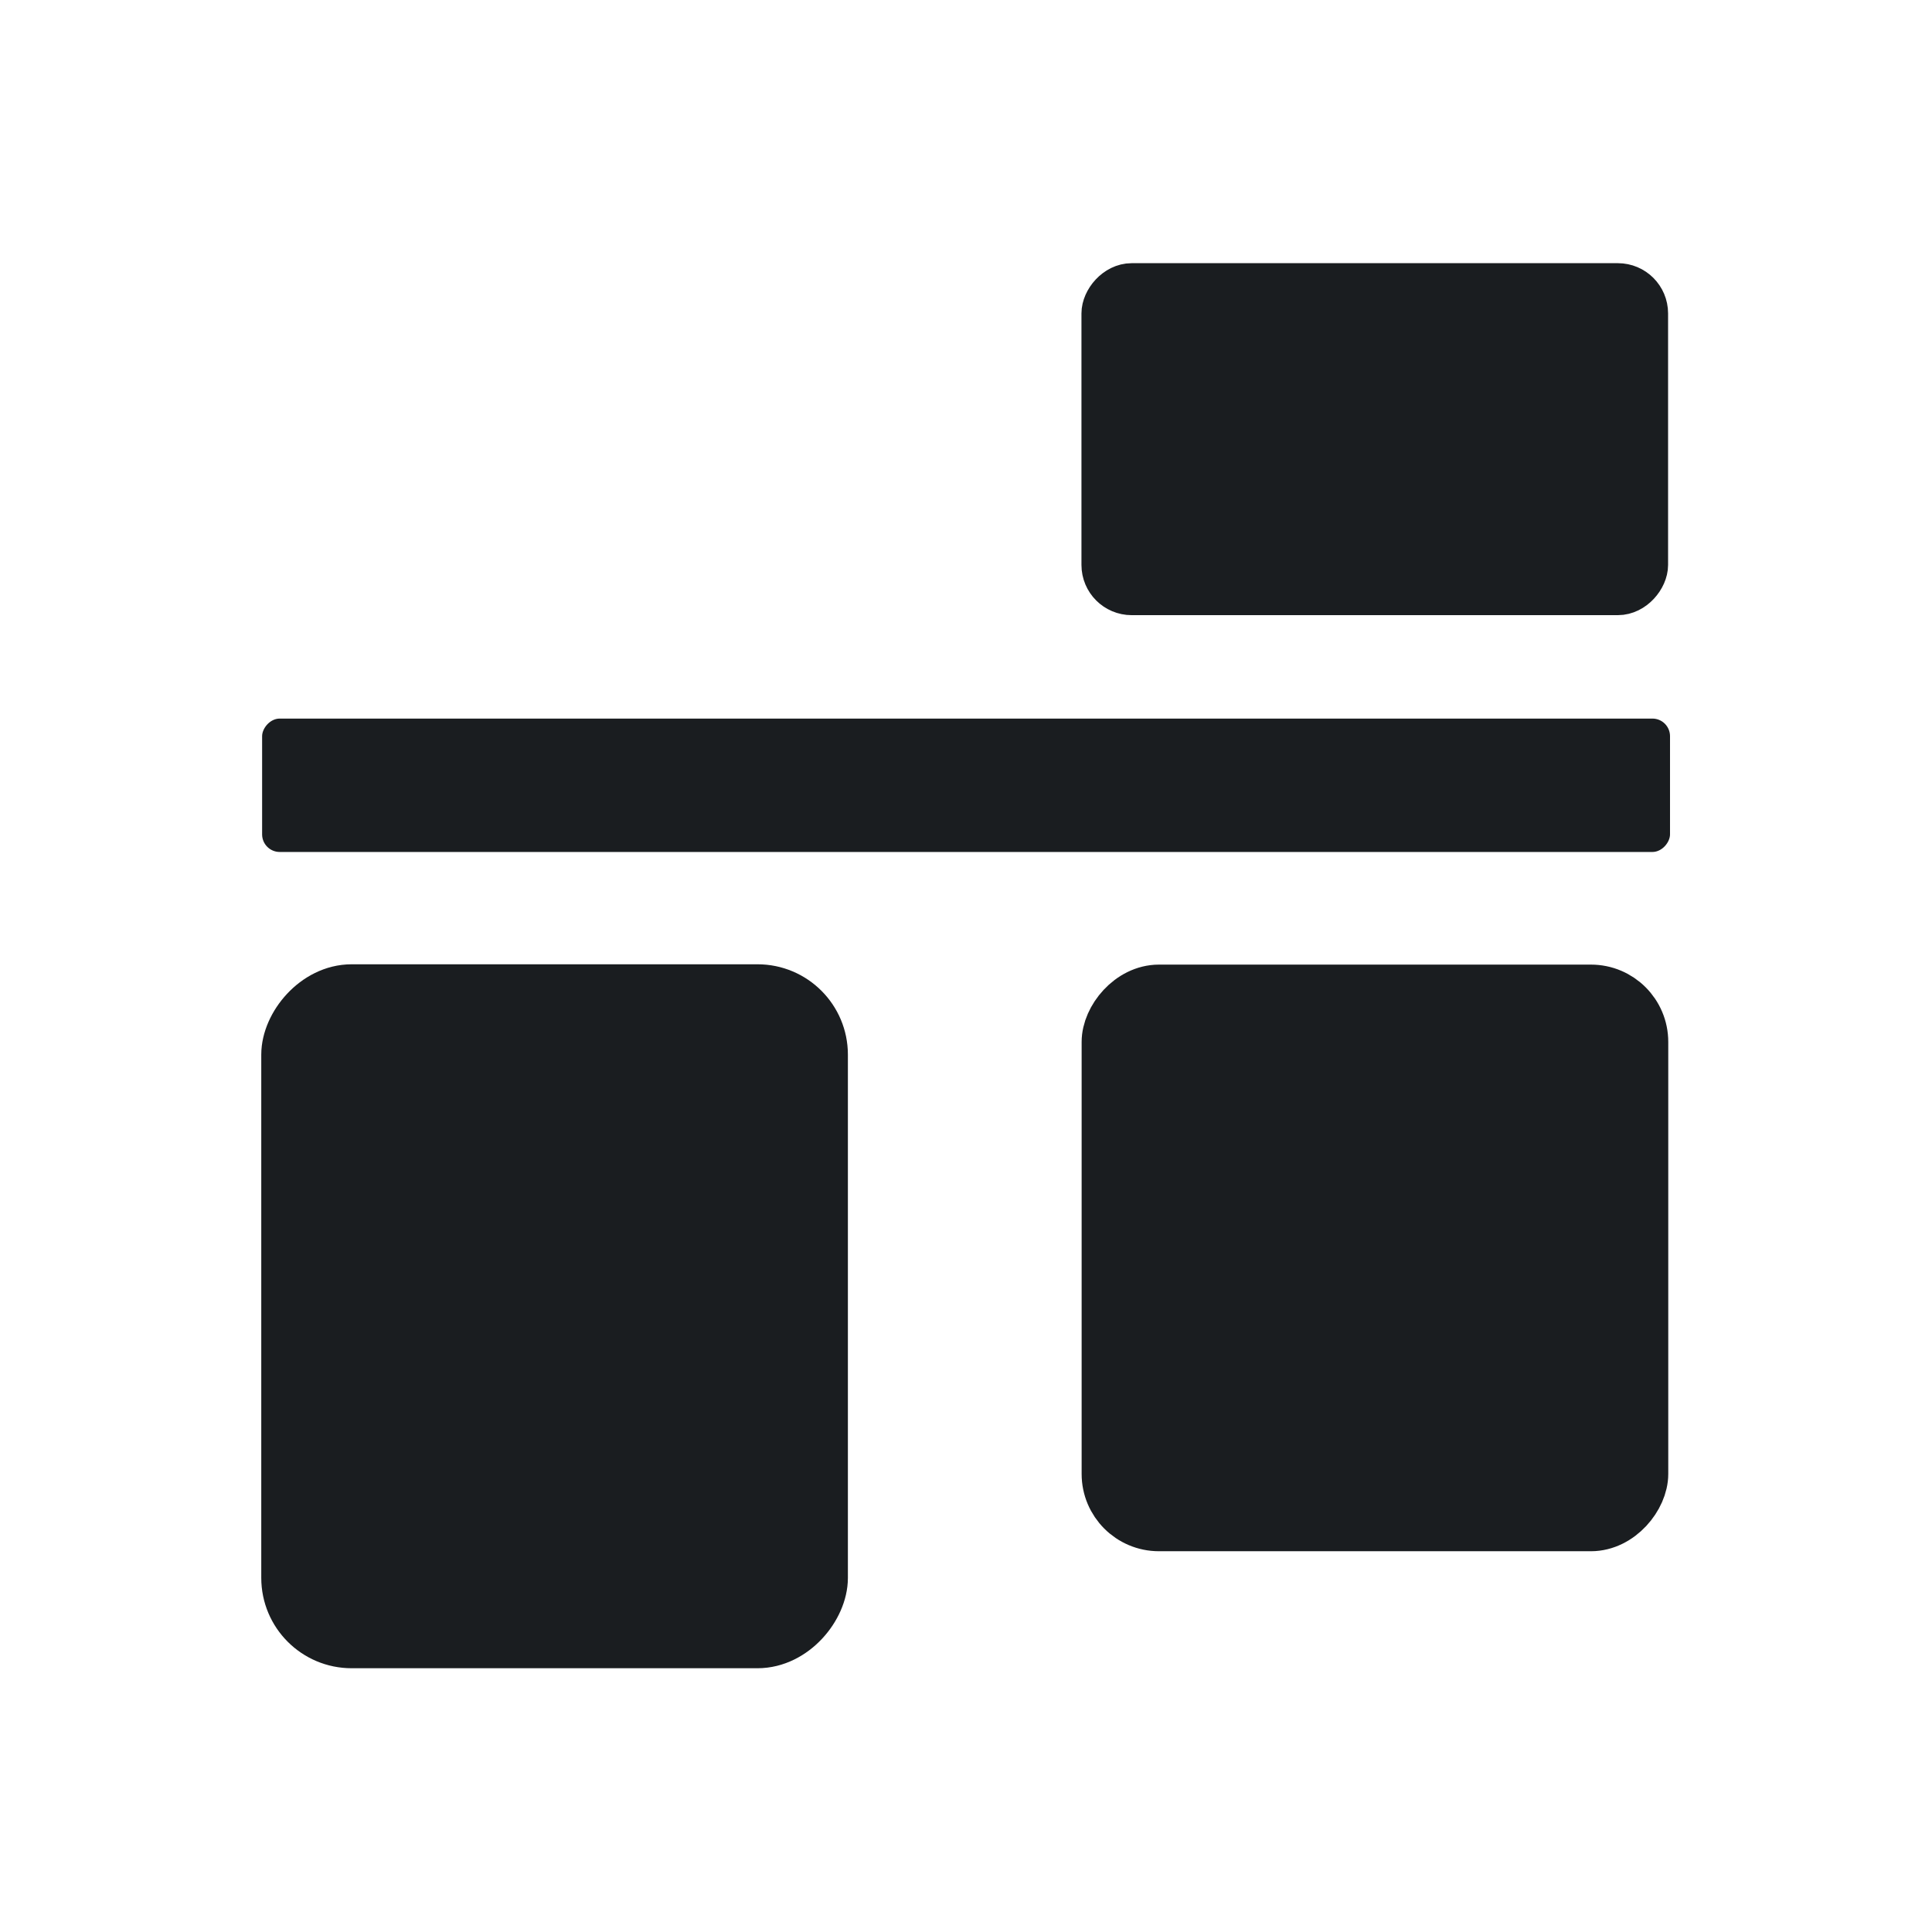 <svg xmlns="http://www.w3.org/2000/svg" viewBox="0 0 22 22"><g transform="matrix(.668 0 0-.668-256.58 366.28)" fill="#1A1D20" fill-rule="evenodd"><g stroke="#1A1D20" stroke-linejoin="round" stroke-linecap="round"><rect y="520.4" x="389.07" height="10.971" width="8.971" stroke-width="1.029" rx="1.026"/><rect y="522.35" x="403.01" height="9.06" width="9.06" stroke-width=".94" rx=".848"/><rect y="538.2" x="402.9" height="5.274" width="9.274" stroke-width=".726" rx=".493"/></g><rect y="533.8" x="388.57" height="2.274" width="24" rx=".3"/></g></svg>